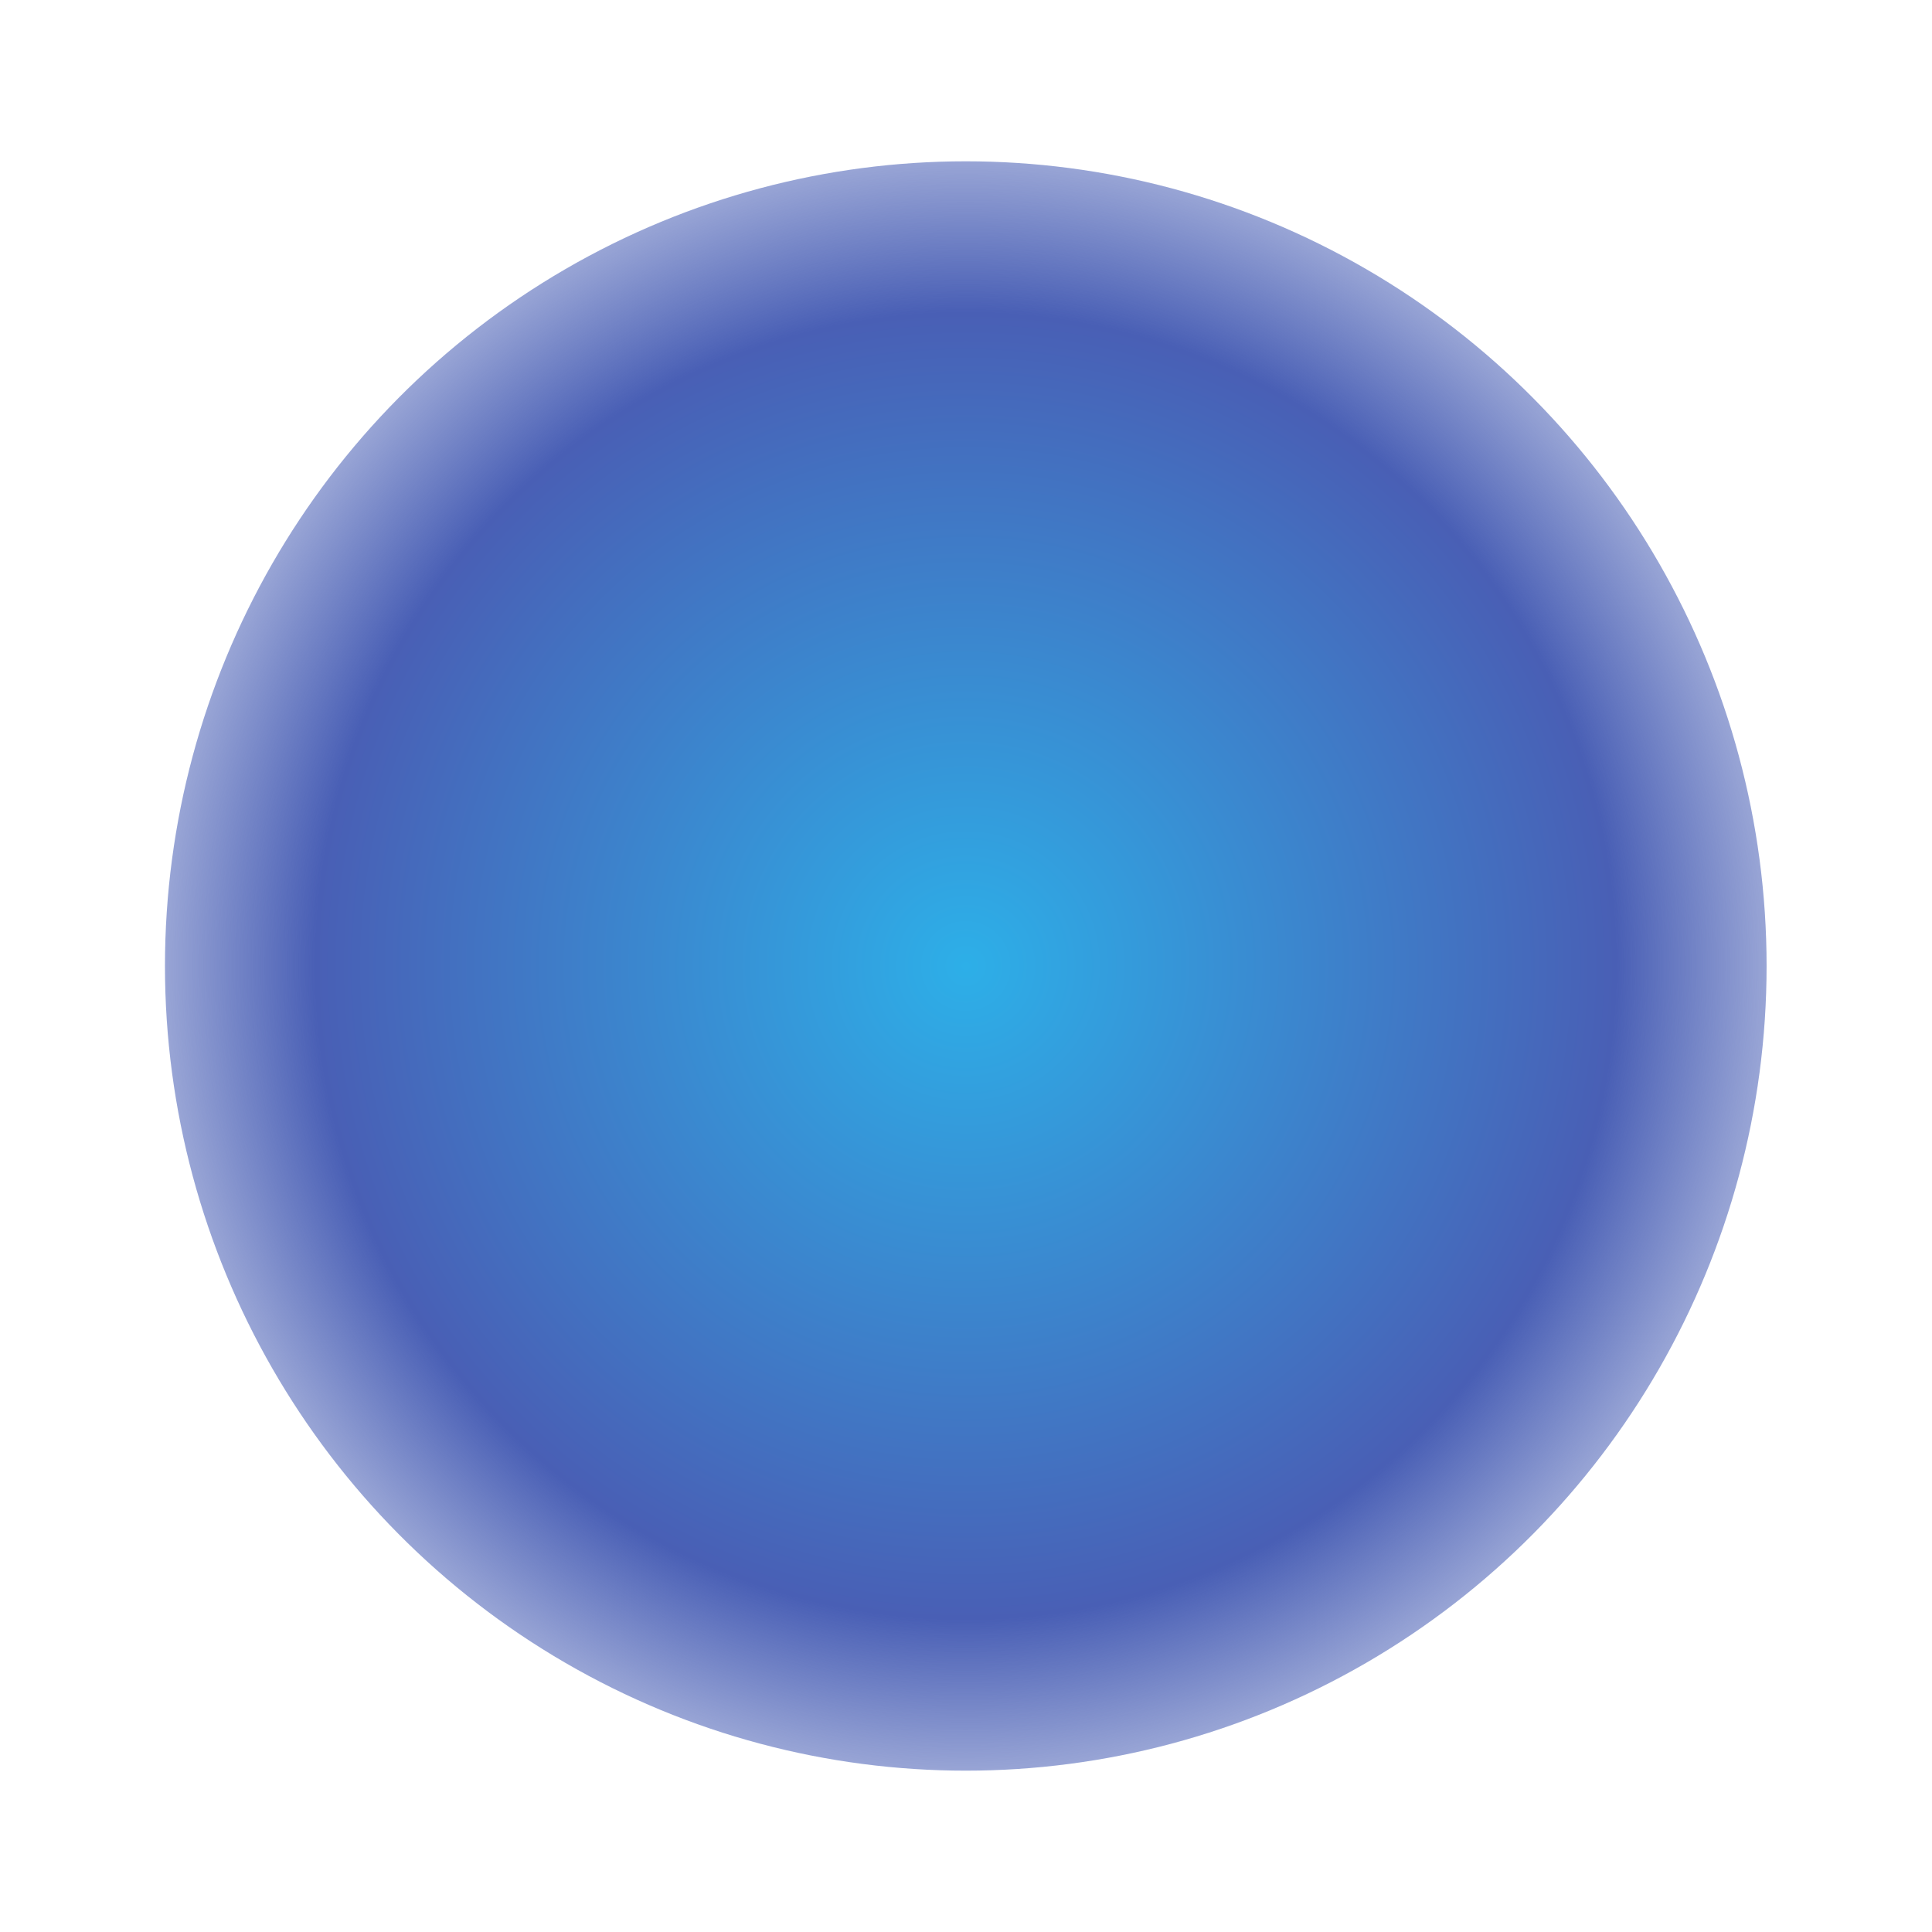 <?xml version="1.0" encoding="UTF-8" standalone="no"?>
<!-- Created with Inkscape (http://www.inkscape.org/) -->

<svg
   width="600"
   height="600"
   viewBox="0 0 158.75 158.75"
   version="1.1"
   id="svg1"
   inkscape:version="1.4 (e7c3feb1, 2024-10-09)"
   sodipodi:docname="basic_zone.svg"
   inkscape:export-filename="basic_zone.png"
   inkscape:export-xdpi="96"
   inkscape:export-ydpi="96"
   xmlns:inkscape="http://www.inkscape.org/namespaces/inkscape"
   xmlns:sodipodi="http://sodipodi.sourceforge.net/DTD/sodipodi-0.dtd"
   xmlns:xlink="http://www.w3.org/1999/xlink"
   xmlns="http://www.w3.org/2000/svg"
   xmlns:svg="http://www.w3.org/2000/svg">
  <sodipodi:namedview
     id="namedview1"
     pagecolor="#ffffff"
     bordercolor="#000000"
     borderopacity="0.25"
     inkscape:showpageshadow="2"
     inkscape:pageopacity="0.0"
     inkscape:pagecheckerboard="0"
     inkscape:deskcolor="#d1d1d1"
     inkscape:document-units="mm"
     showgrid="false"
     inkscape:zoom="0.73359347"
     inkscape:cx="340.7882"
     inkscape:cy="315.56988"
     inkscape:window-width="1440"
     inkscape:window-height="768"
     inkscape:window-x="0"
     inkscape:window-y="25"
     inkscape:window-maximized="0"
     inkscape:current-layer="layer1" />
  <defs
     id="defs1">
    <linearGradient
       id="linearGradient2"
       inkscape:collect="always">
      <stop
         style="stop-color:#2dafe8;stop-opacity:1;"
         offset="0"
         id="stop2" />
      <stop
         style="stop-color:#495fb5;stop-opacity:1;"
         offset="0.812"
         id="stop4" />
      <stop
         style="stop-color:#495fb5;stop-opacity:0.565;"
         offset="1"
         id="stop3" />
    </linearGradient>
    <radialGradient
       inkscape:collect="always"
       xlink:href="#linearGradient2"
       id="radialGradient3"
       cx="79.375"
       cy="79.375"
       fx="79.375"
       fy="79.375"
       r="79.375"
       gradientUnits="userSpaceOnUse"
       spreadMethod="pad" />
    <filter
       inkscape:collect="always"
       style="color-interpolation-filters:sRGB"
       id="filter4"
       x="-0.099"
       y="-0.099"
       width="1.197"
       height="1.197">
      <feGaussianBlur
         inkscape:collect="always"
         stdDeviation="6.526"
         id="feGaussianBlur4" />
    </filter>
  </defs>
  <g
     inkscape:label="Layer 1"
     inkscape:groupmode="layer"
     id="layer1">
    <circle
       style="fill:url(#radialGradient3);stroke:#000000;stroke-width:0;stroke-linecap:square;stroke-dasharray:none;stroke-opacity:1;filter:url(#filter4)"
       id="path1"
       cx="79.375"
       cy="79.375"
       r="79.375"
       transform="matrix(0.829,0,0,0.833,13.555,13.254)" />
  </g>
</svg>
